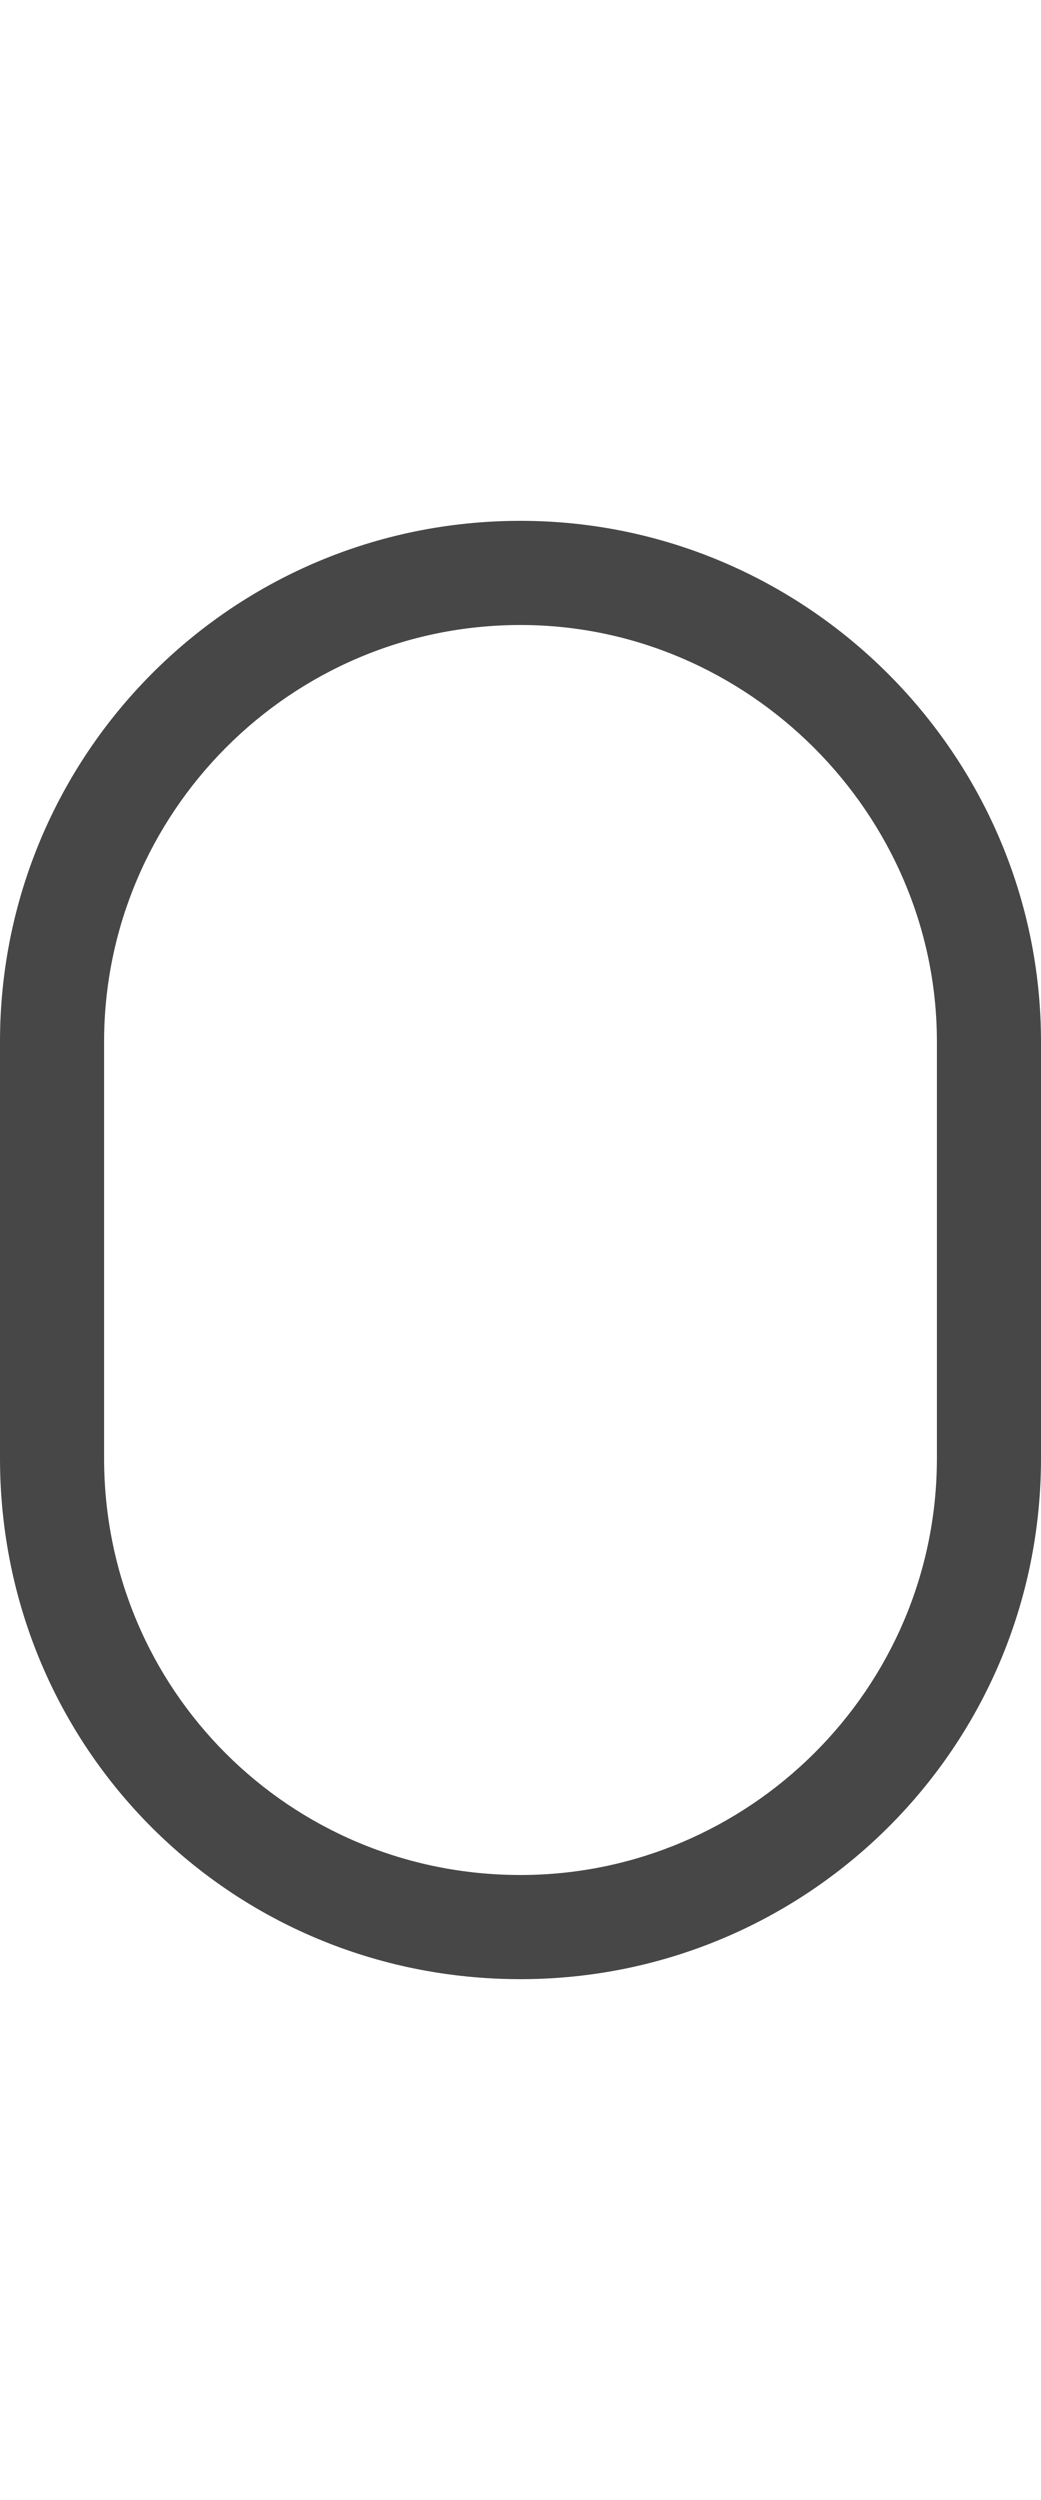 <svg width="10" height="24" viewBox="0 0 10 24" fill="none" xmlns="http://www.w3.org/2000/svg">
<g id="label-paired / md / zero-md / regular" clip-path="url(#clip0_2556_15162)">
<path id="icon" d="M0 10C0 7.25 2.219 5 5 5C7.75 5 10 7.25 10 10V14C10 16.781 7.75 19 5 19C2.219 19 0 16.781 0 14V10ZM5 6C2.781 6 1 7.812 1 10V14C1 16.219 2.781 18 5 18C7.188 18 9 16.219 9 14V10C9 7.812 7.188 6 5 6Z" fill="black" fill-opacity="0.72"/>
</g>
<defs>
<clipPath id="clip0_2556_15162">
<rect width="10" height="24" fill="white"/>
</clipPath>
</defs>
</svg>

